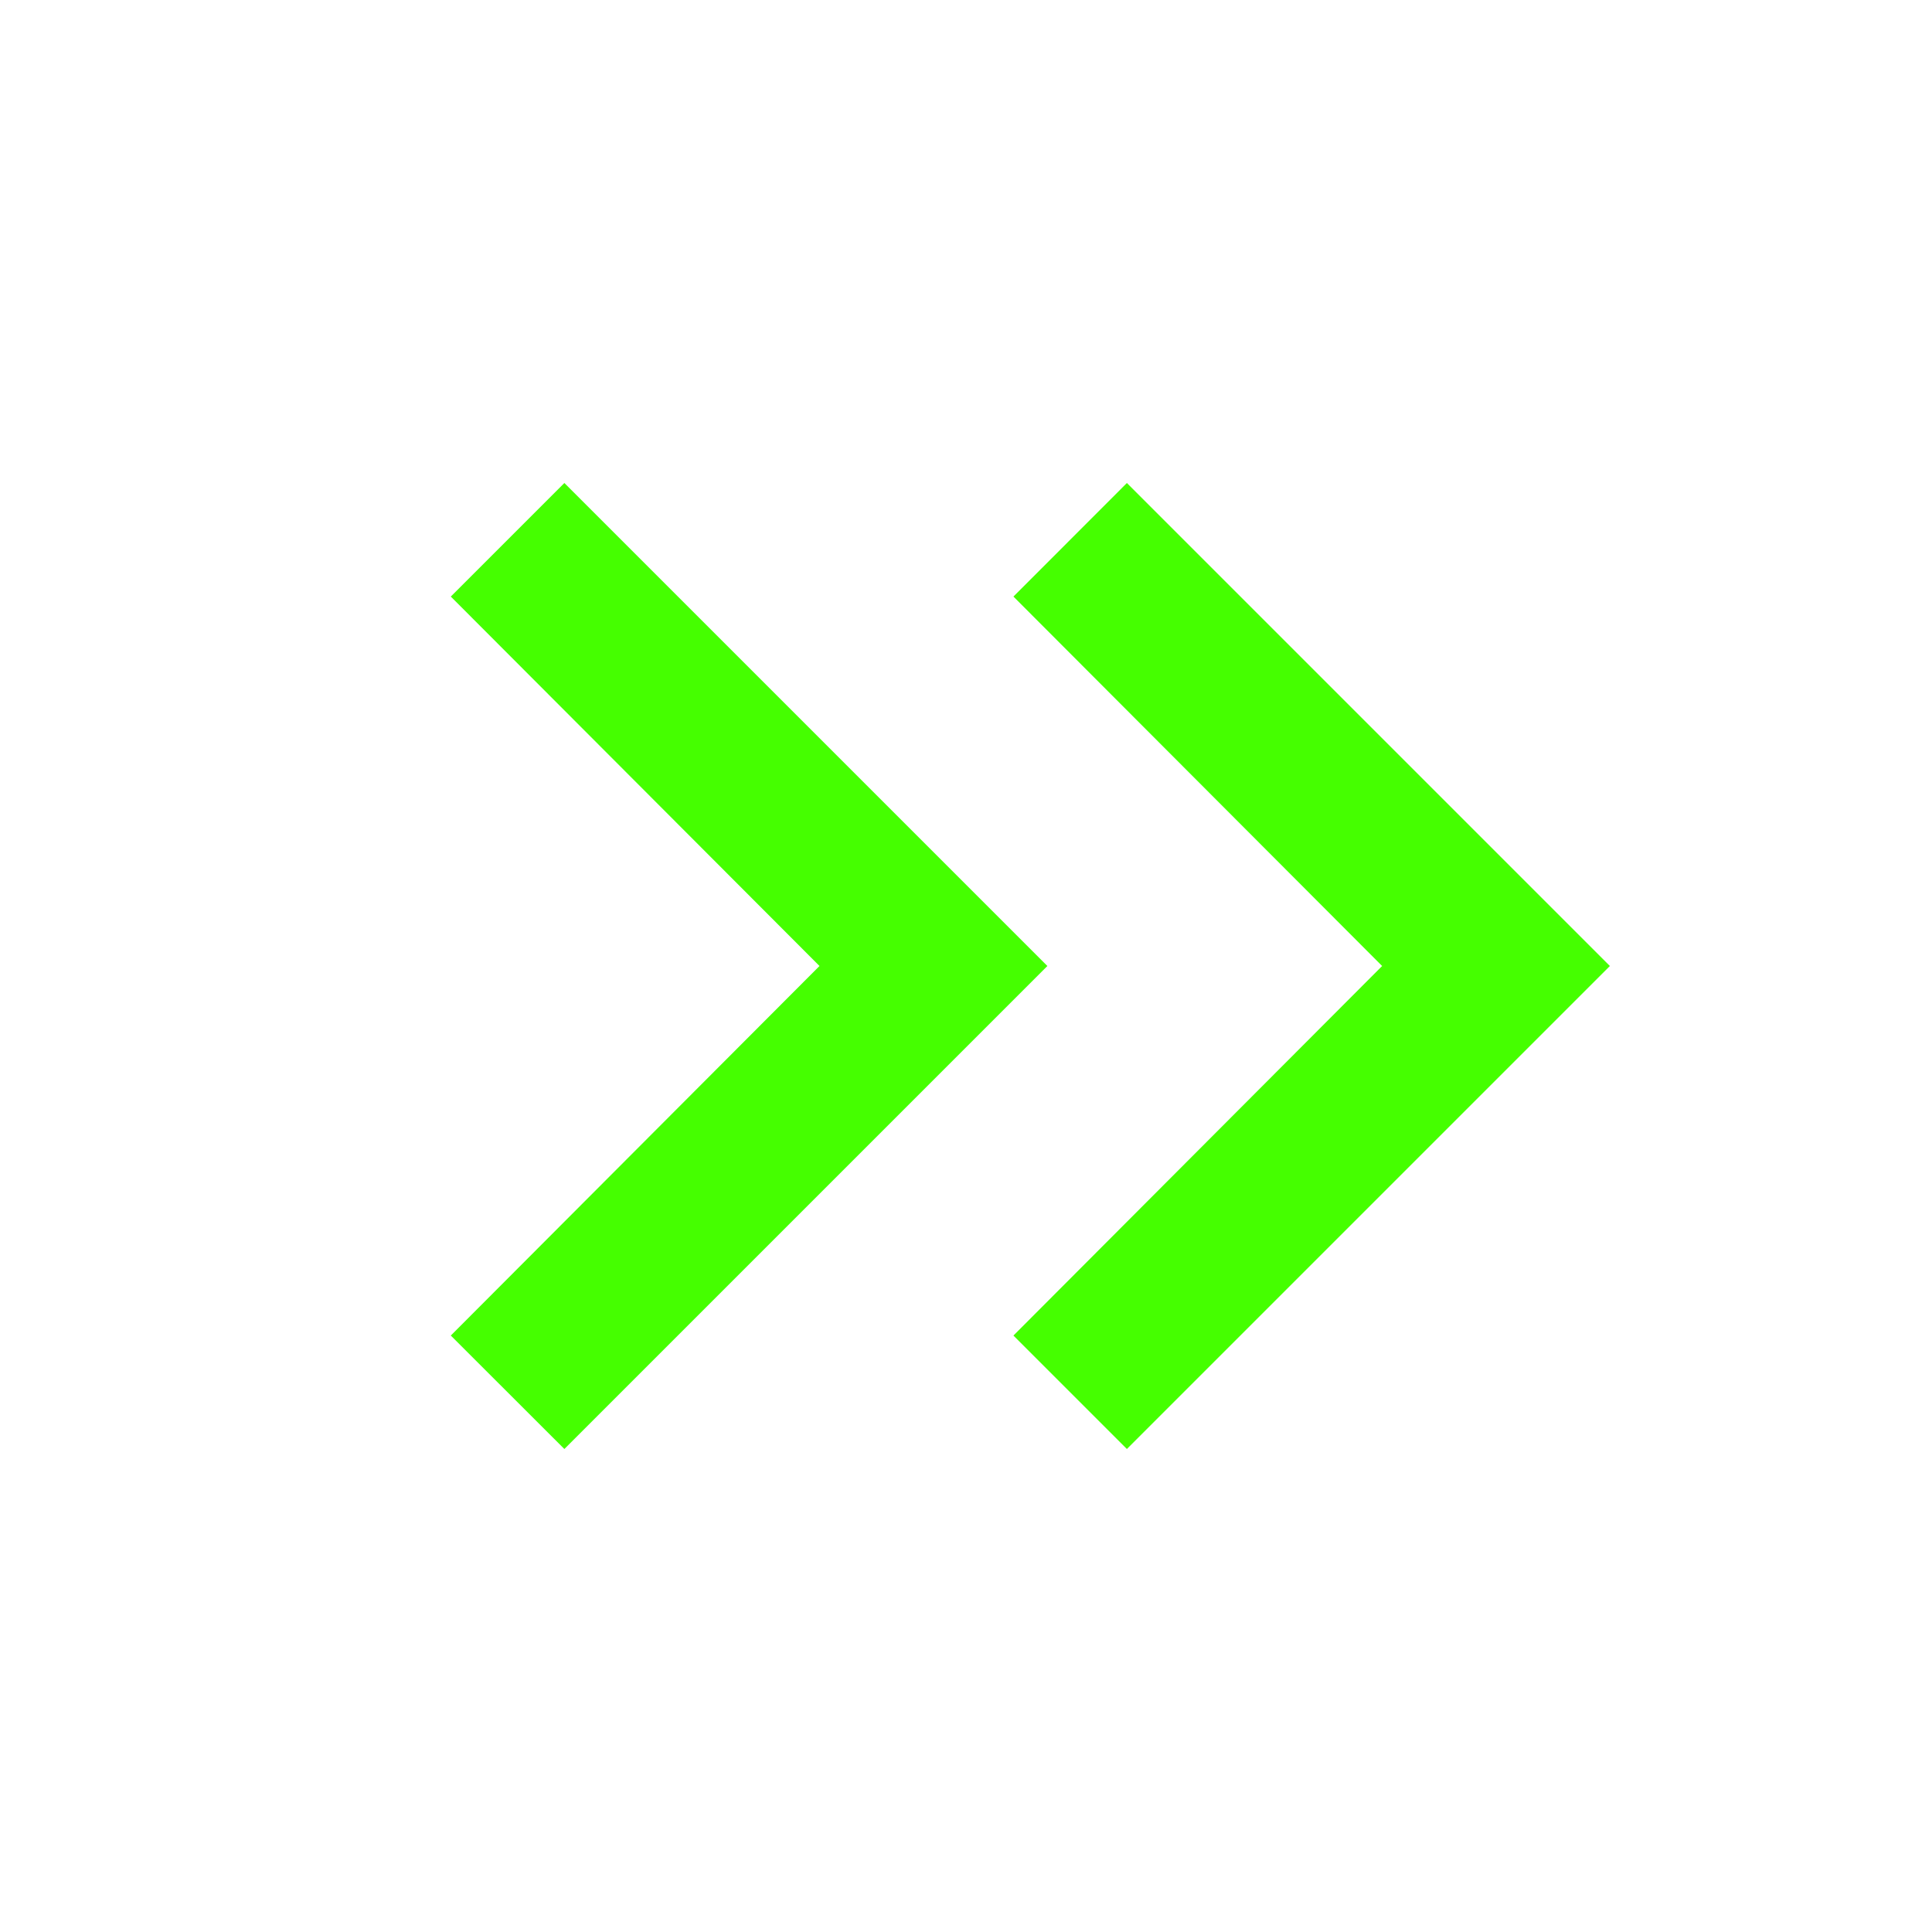 <?xml version="1.0" encoding="UTF-8"?>
<svg width="18px" height="18px" viewBox="0 0 18 18" version="1.1" xmlns="http://www.w3.org/2000/svg" xmlns:xlink="http://www.w3.org/1999/xlink">
    <title>Icons/18/navigation-chevron-right_right</title>
    <g id="Icons/18/navigation-chevron-right_right" stroke="none" stroke-width="1" fill="none" fill-rule="evenodd">
        <path d="M5.258,4.5 L9.758,9 L5.258,13.5 L4.2,12.443 L7.635,9 L4.2,5.558 L5.258,4.5 Z M10.499,4.5 L14.999,9 L10.499,13.5 L9.442,12.443 L12.877,9 L9.442,5.558 L10.499,4.5 Z" id="Icon" fill="#45FF00"></path>
    </g>
</svg>
